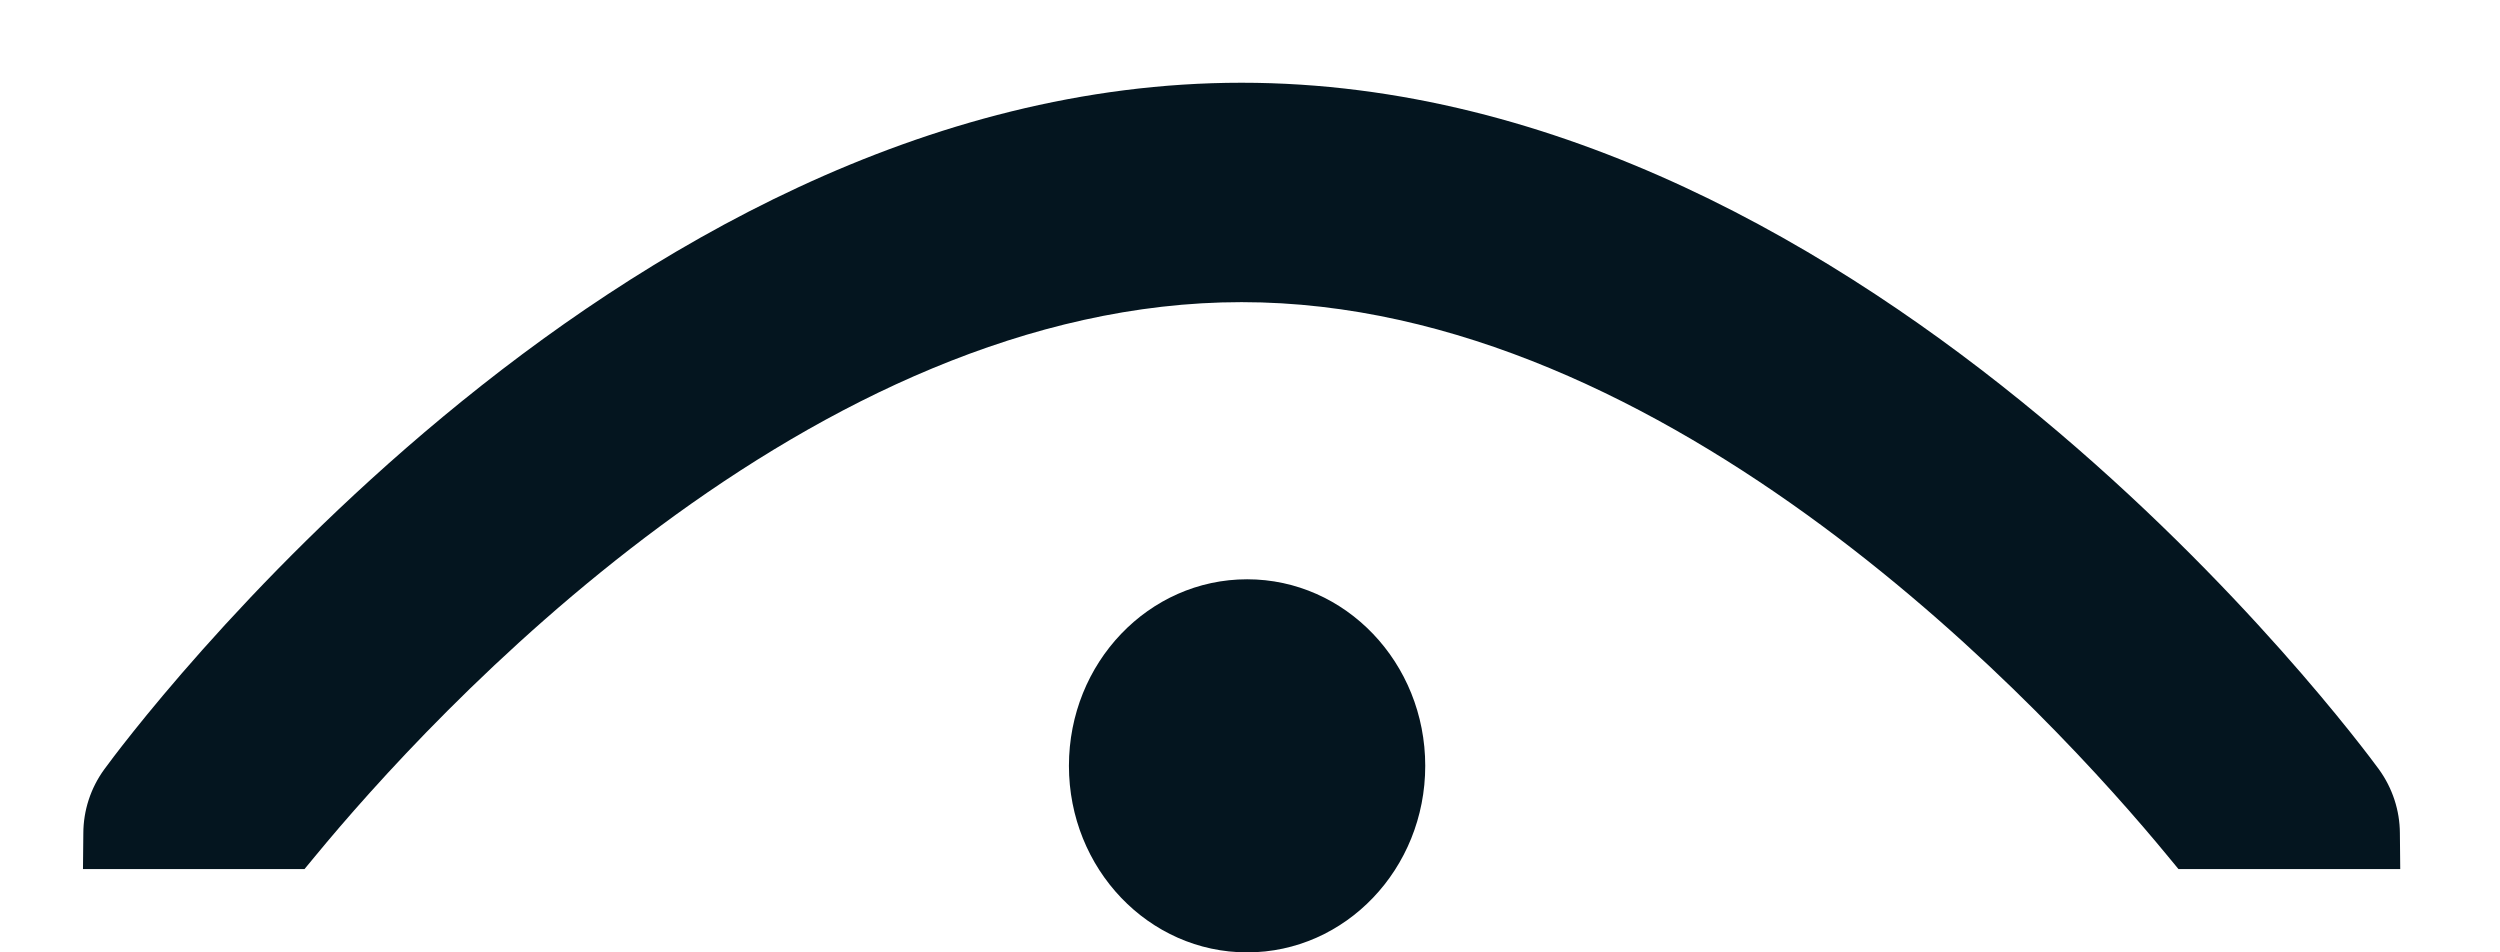 <svg width="21" height="8" viewBox="0 0 21 8" fill="none" xmlns="http://www.w3.org/2000/svg">
<path d="M11.972 6.433C11.972 7.298 11.302 8 10.476 8C9.649 8 8.979 7.298 8.979 6.433C8.979 5.567 9.649 4.866 10.476 4.866C11.302 4.866 11.972 5.567 11.972 6.433Z" fill="#04151F"/>
<path d="M10.429 0.695C7.763 0.695 5.41 2.099 3.723 3.499C2.031 4.903 0.968 6.336 0.877 6.461C0.76 6.621 0.701 6.809 0.7 6.998L0.697 7.3H2.558L2.648 7.191C3.126 6.611 4.167 5.44 5.548 4.418C6.934 3.392 8.632 2.538 10.429 2.538C12.222 2.538 13.919 3.392 15.306 4.417C16.688 5.44 17.731 6.61 18.209 7.191L18.299 7.3H20.162L20.159 6.998C20.158 6.809 20.098 6.621 19.982 6.461C19.89 6.336 18.828 4.903 17.135 3.499C15.448 2.099 13.096 0.695 10.429 0.695Z" fill="#04151F"/>
</svg>

